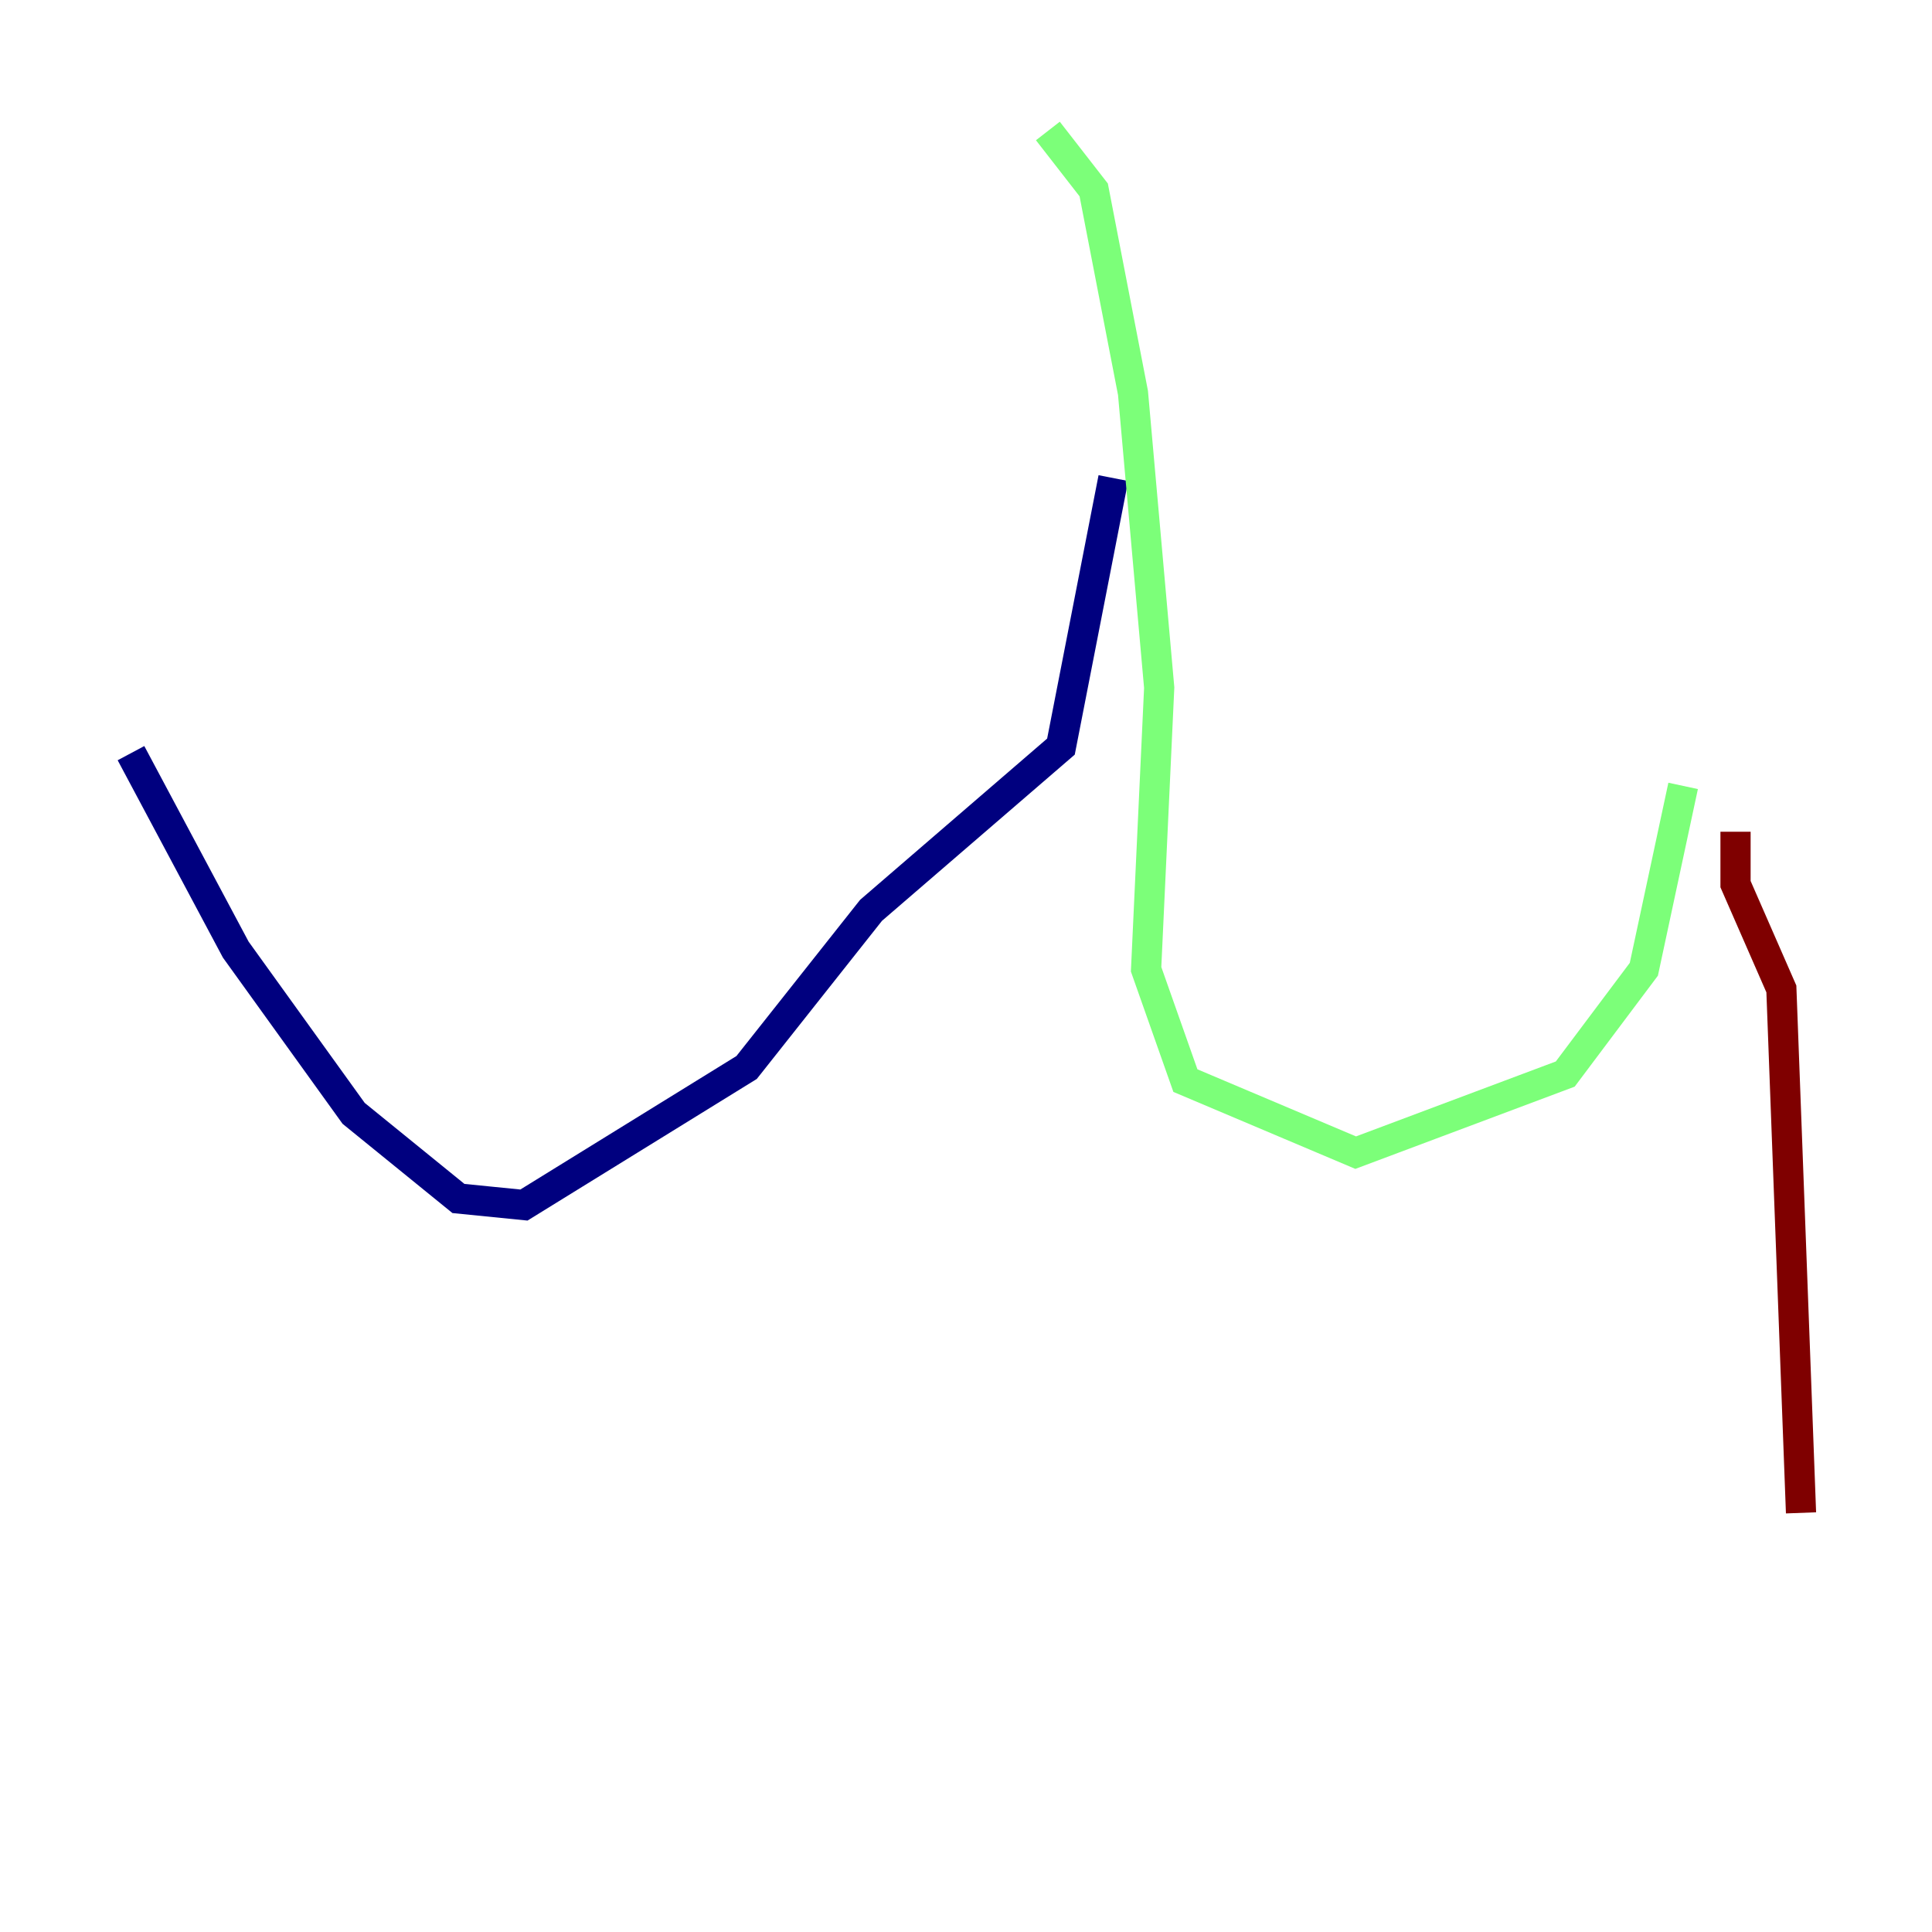 <?xml version="1.0" encoding="utf-8" ?>
<svg baseProfile="tiny" height="128" version="1.2" viewBox="0,0,128,128" width="128" xmlns="http://www.w3.org/2000/svg" xmlns:ev="http://www.w3.org/2001/xml-events" xmlns:xlink="http://www.w3.org/1999/xlink"><defs /><polyline fill="none" points="73.763,31.675 70.291,49.464 57.709,60.312 49.464,70.725 34.712,79.837 30.373,79.403 23.43,73.763 15.62,62.915 8.678,49.898" stroke="#00007f" stroke-width="2" /><polyline fill="none" points="69.424,8.678 72.461,12.583 75.064,26.034 76.8,45.559 75.932,64.217 78.536,71.593 89.817,76.366 103.702,71.159 108.909,64.217 111.512,52.068" stroke="#7cff79" stroke-width="2" /><polyline fill="none" points="114.983,55.105 114.983,58.576 118.02,65.519 119.322,100.231" stroke="#7f0000" stroke-width="2" /></svg>
